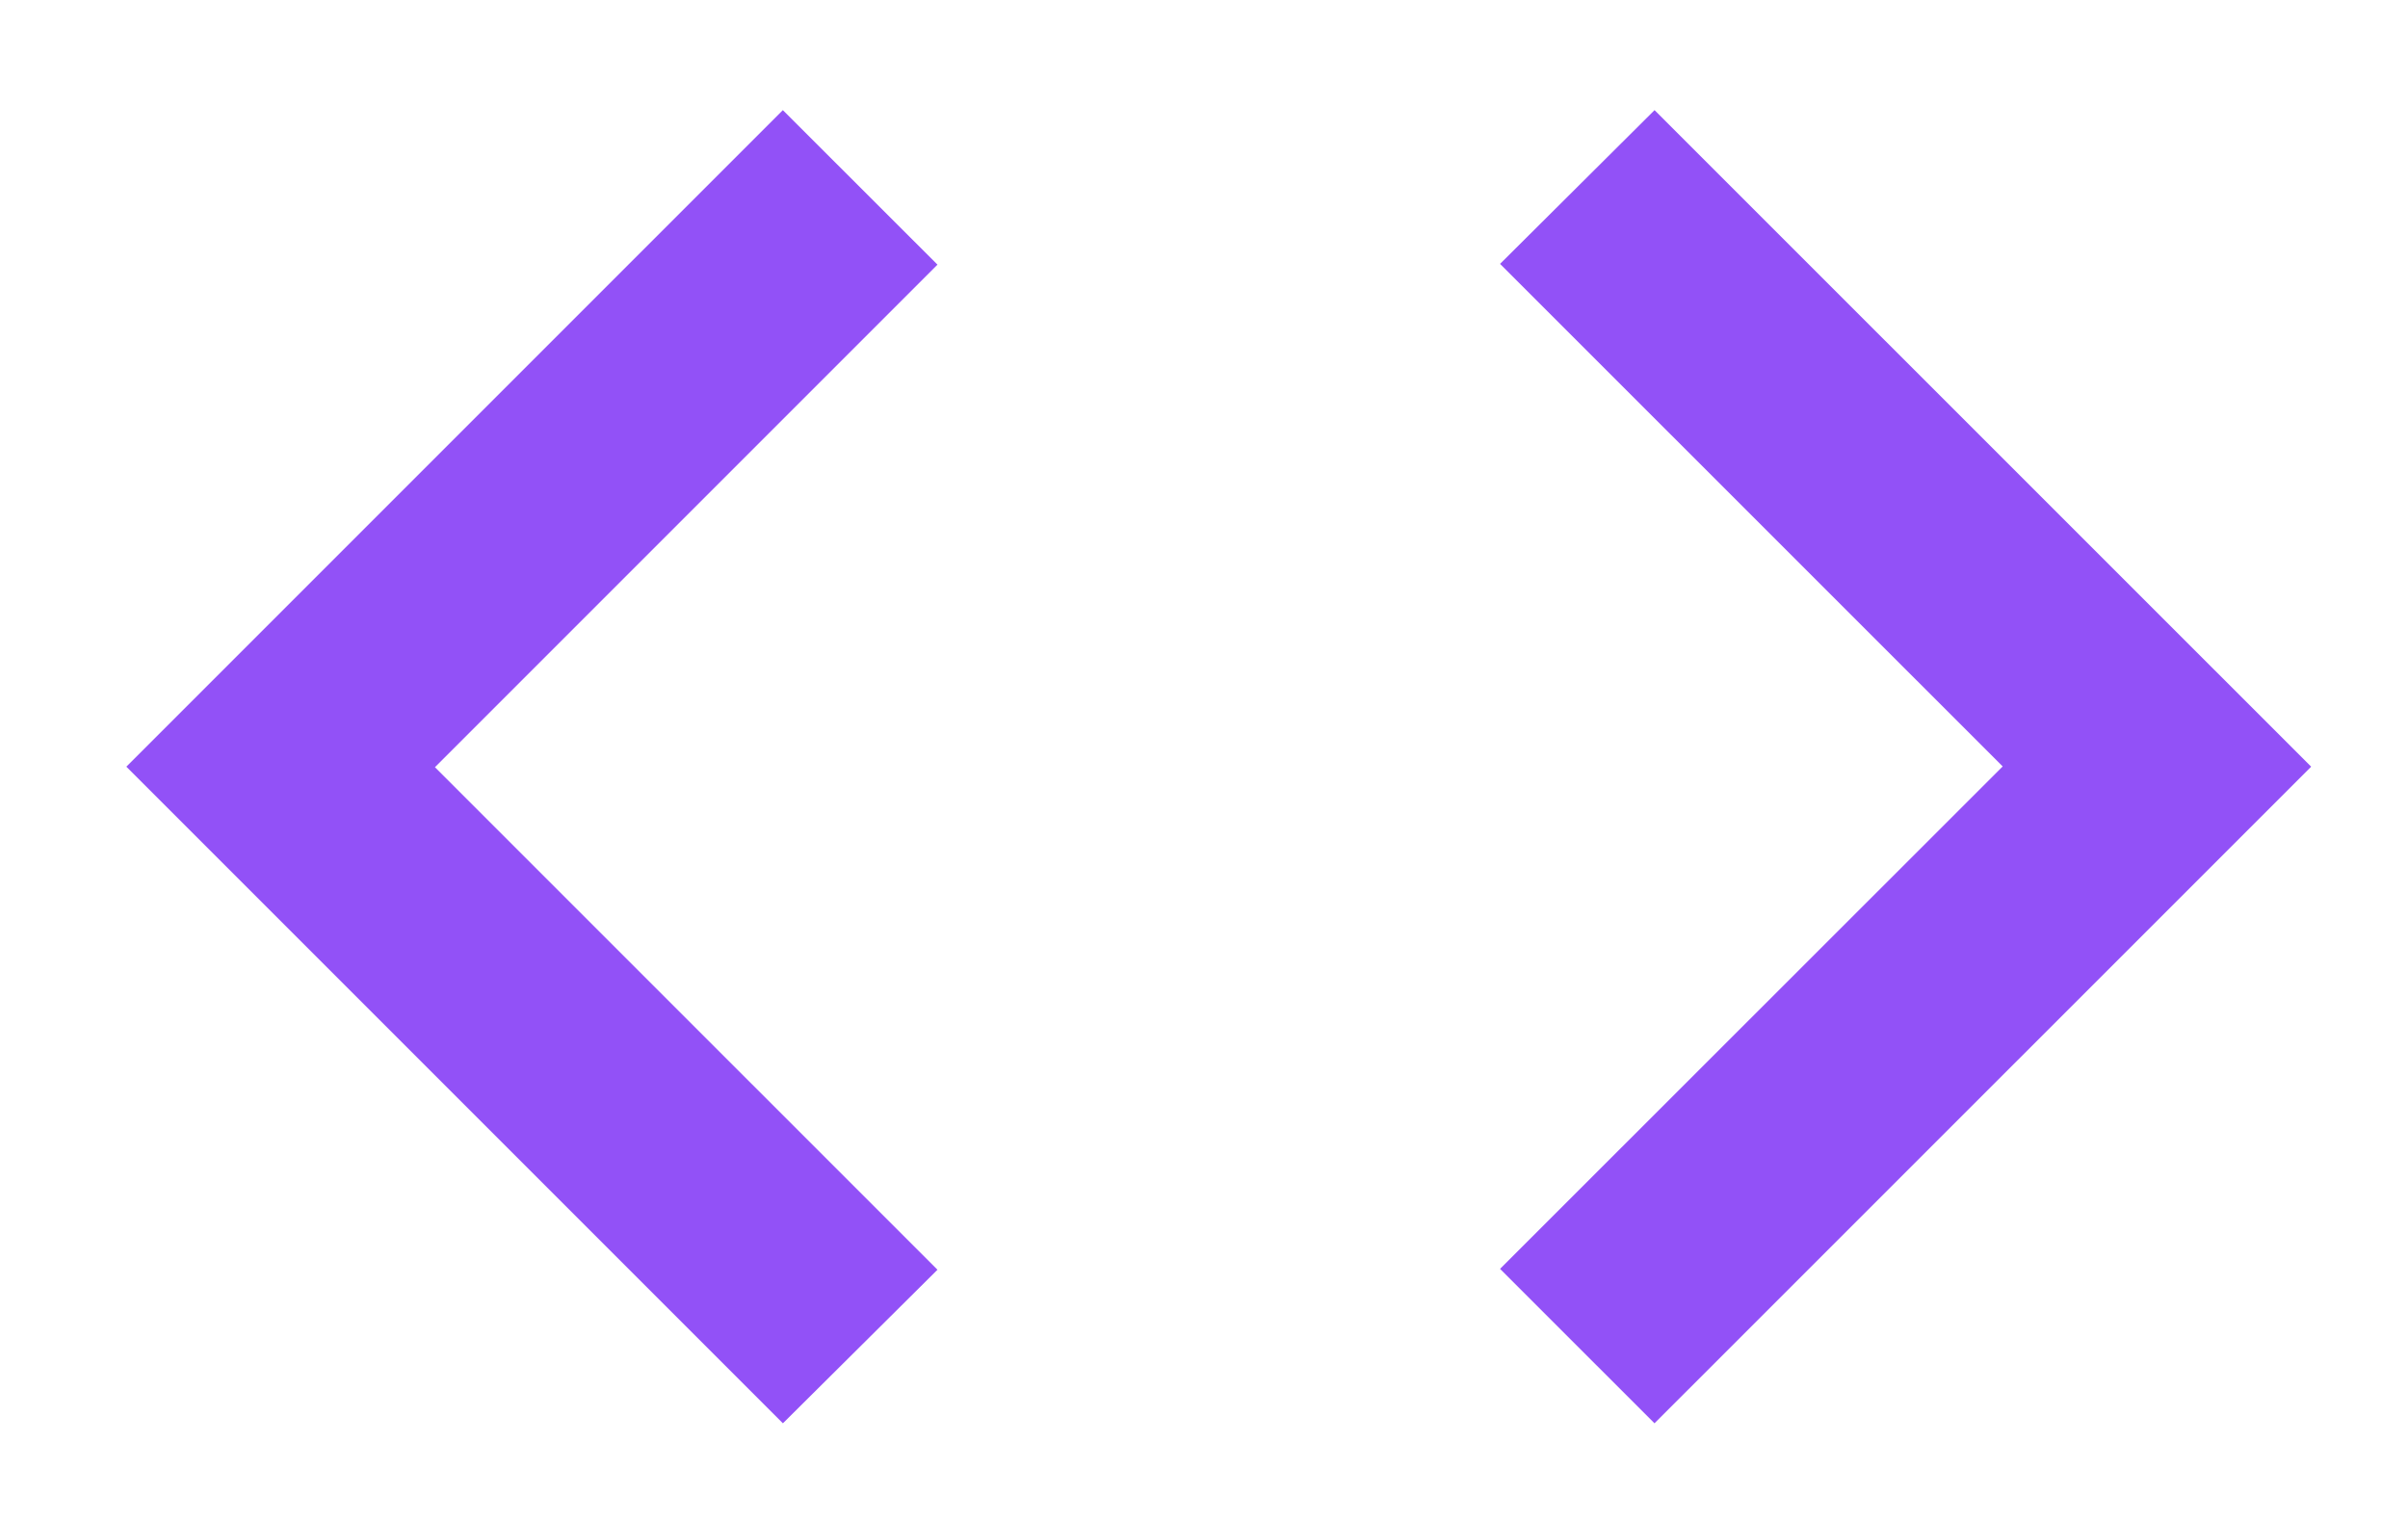 <svg width="19" height="12" viewBox="0 0 19 12" fill="none" xmlns="http://www.w3.org/2000/svg">
    <path d="M6.177 11.229L0.997 6.049L6.177 0.869L7.397 2.088L3.432 6.053L7.397 10.018L6.178 11.229H6.177ZM13.054 11.229L11.836 10.011L15.802 6.047L11.836 2.082L13.055 0.869L18.236 6.049L13.055 11.229H13.054Z" fill="#9251F7" />
</svg>
    
